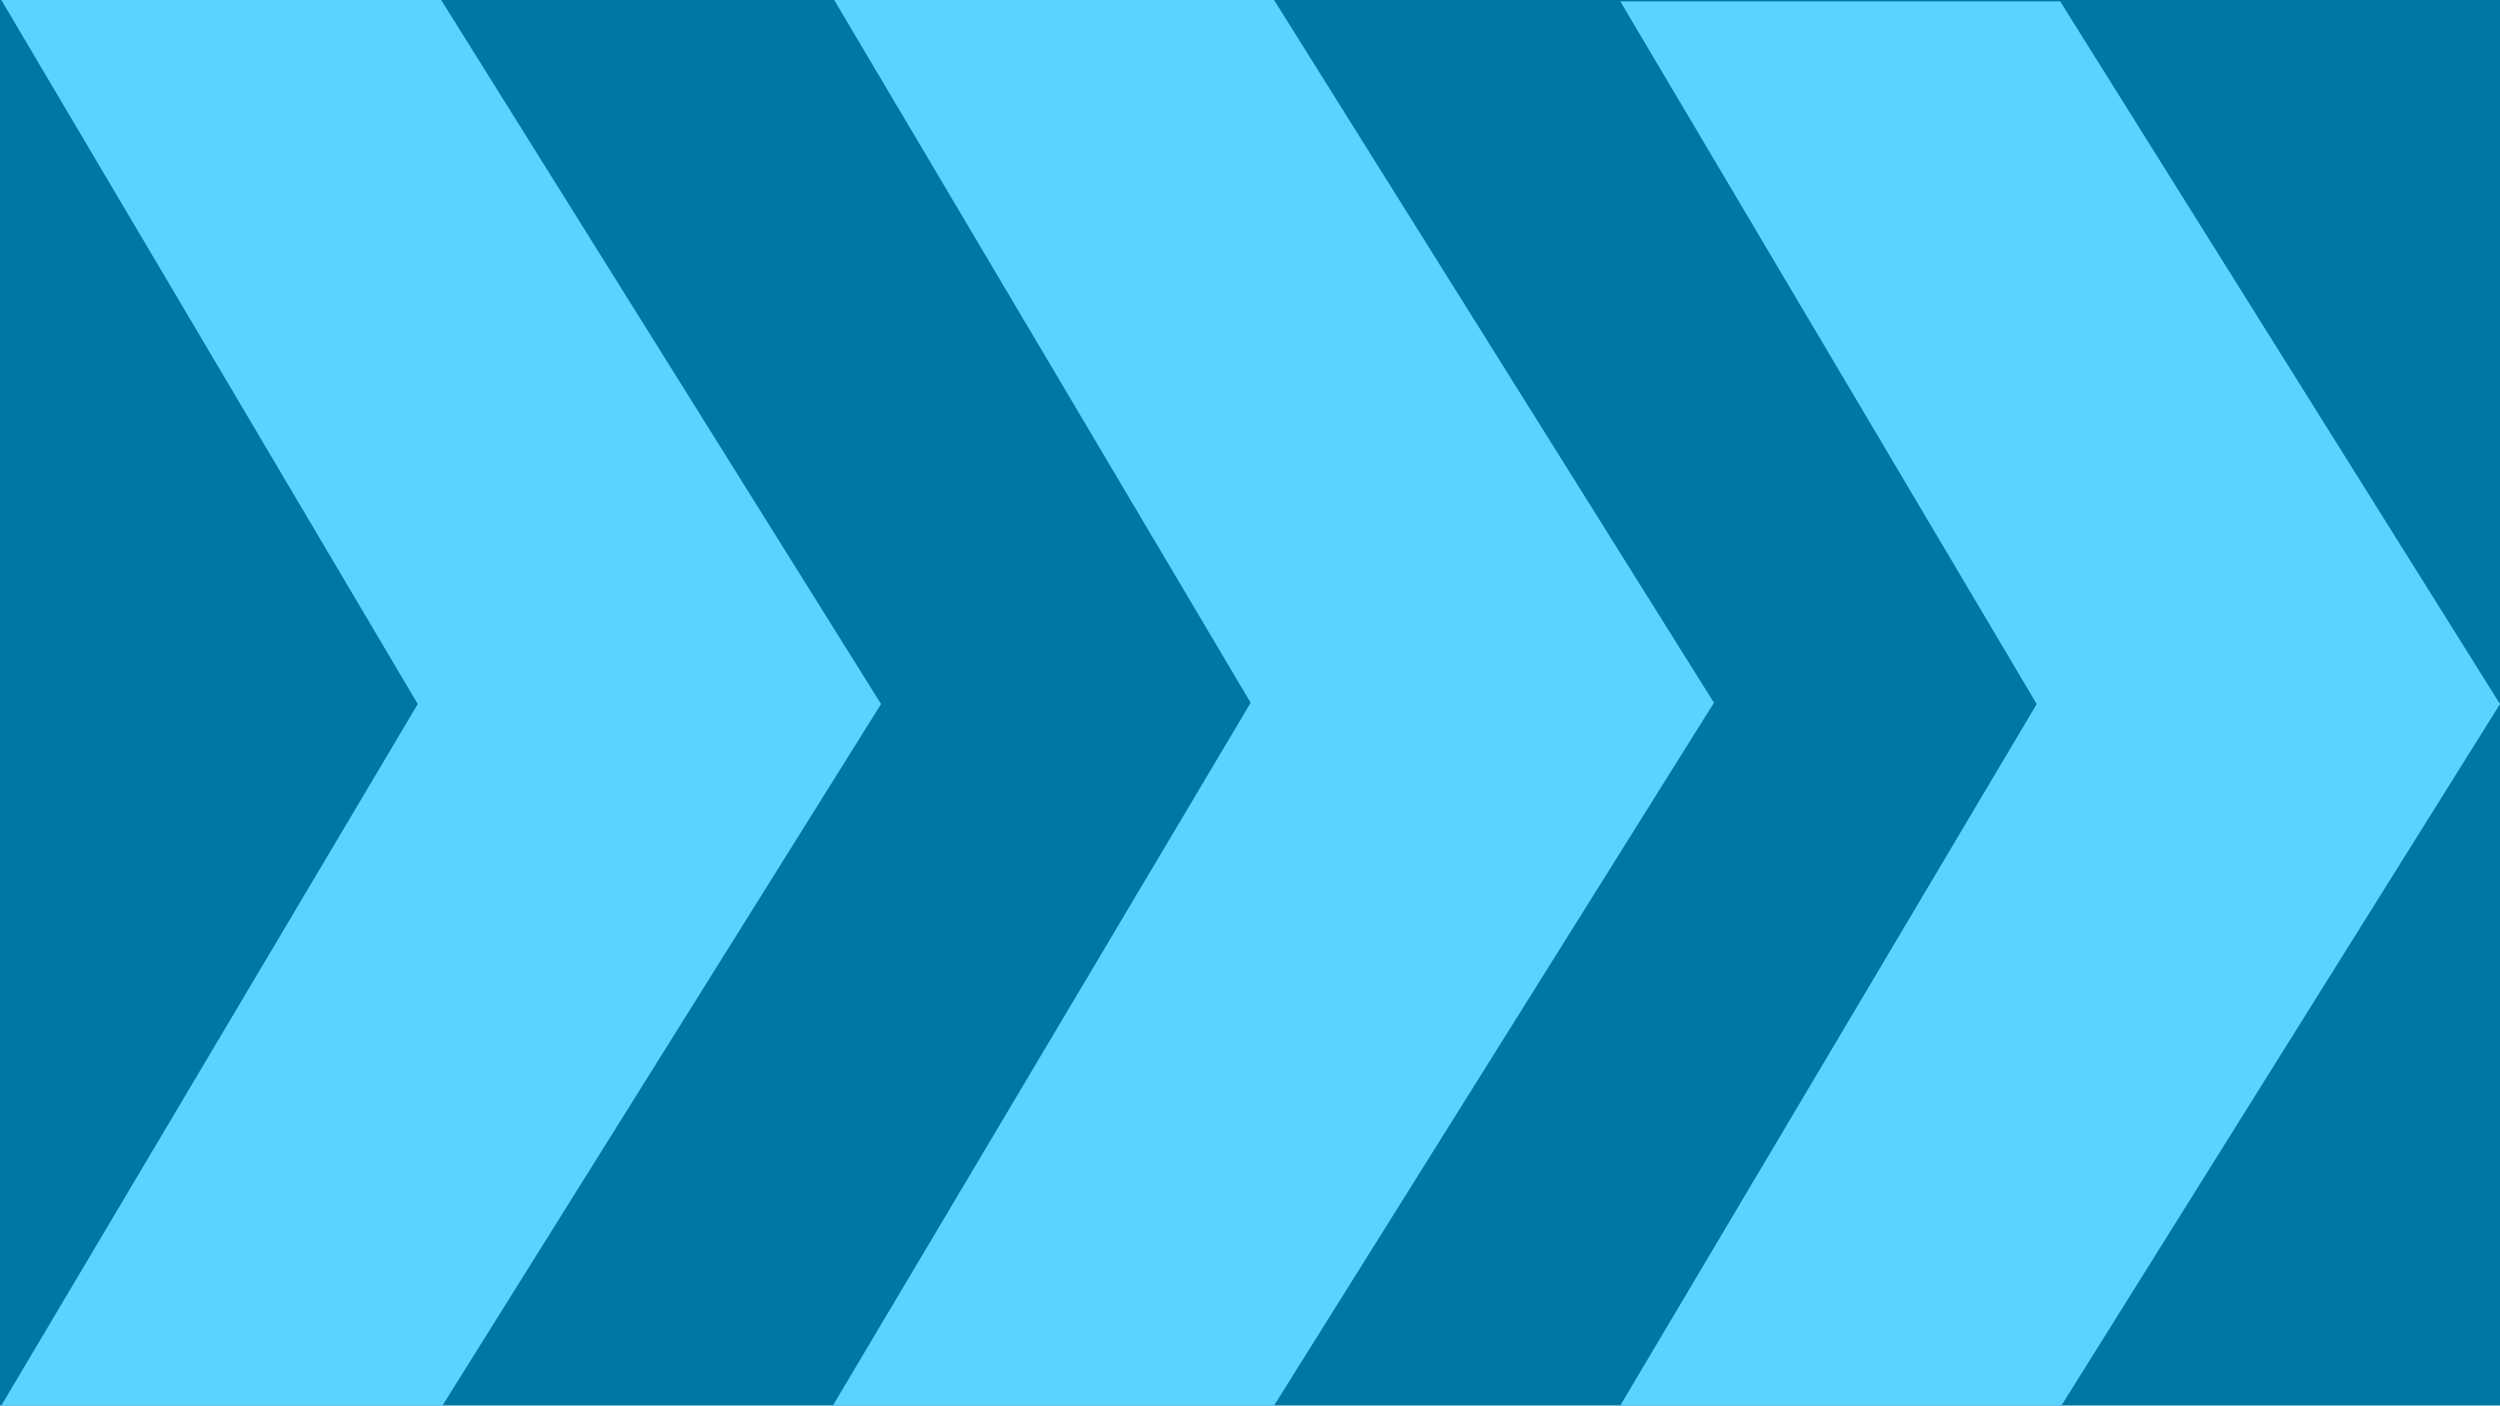 <svg xmlns="http://www.w3.org/2000/svg" viewBox="0 0 1921 1080"><defs><style>.cls-1{fill:#0076a3;}.cls-2{fill:#5cd2ff;}</style></defs><title>Asset 1</title><g id="Layer_2" data-name="Layer 2"><g id="Layer_1-2" data-name="Layer 1"><rect class="cls-1" width="1921" height="1080"/><polygon class="cls-2" points="979 1080 1317 540 979 0 641 0 961 540 640 1080 979 1080"/><polygon class="cls-2" points="340 1080 677 541 339 0 1 0 321 541 1 1080 340 1080"/><polygon class="cls-2" points="1584 1080 1921 541 1583 1 1245 1 1565 541 1245 1080 1584 1080"/></g></g></svg>